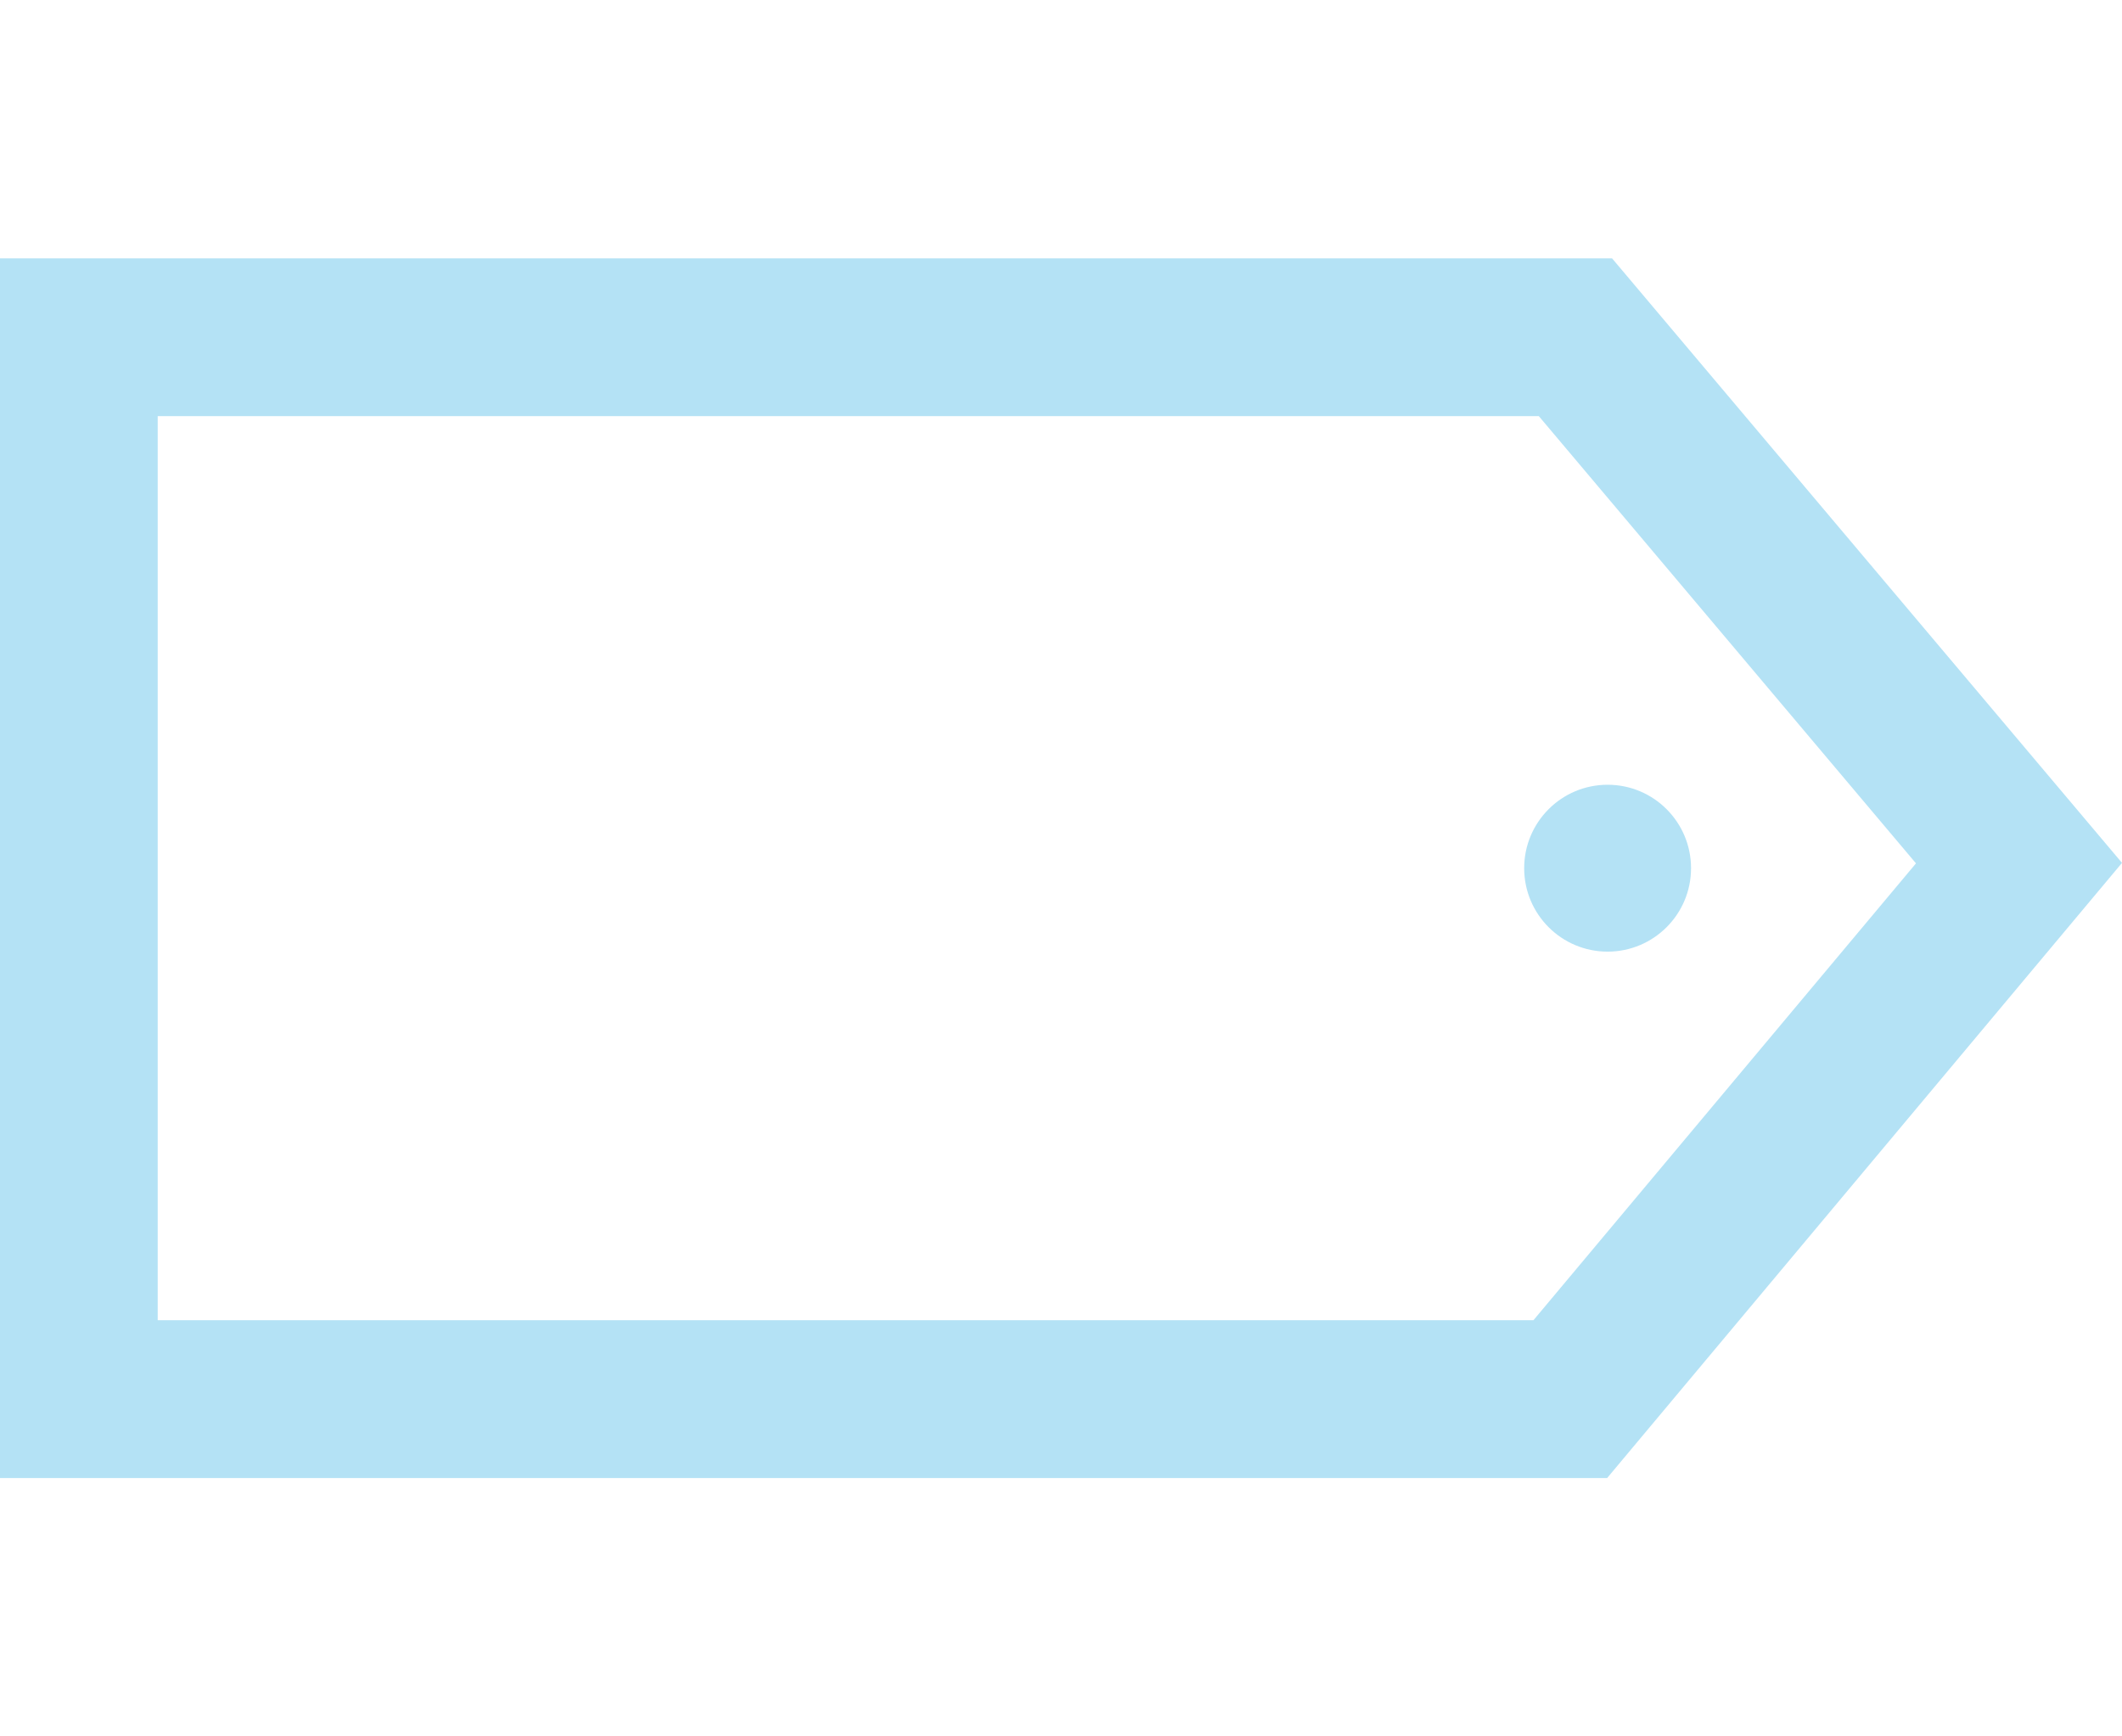 <?xml version="1.0" encoding="utf-8"?>
<!-- Generator: Adobe Illustrator 16.0.0, SVG Export Plug-In . SVG Version: 6.00 Build 0)  -->
<!DOCTYPE svg PUBLIC "-//W3C//DTD SVG 1.1//EN" "http://www.w3.org/Graphics/SVG/1.1/DTD/svg11.dtd">
<svg version="1.1" id="Layer_1" xmlns="http://www.w3.org/2000/svg" xmlns:xlink="http://www.w3.org/1999/xlink" x="0px" y="0px"
	 width="22px" height="18px" viewBox="0 0 22 18" enable-background="new 0 0 22 18" xml:space="preserve">
<g>
	<path fill="#B4E2F5" d="M16.662,15.322H0V2.678h16.713L22,8.945L16.662,15.322z M1.635,13.686h14.263l3.966-4.736l-3.91-4.636
		H1.635V13.686z"/>
	<circle fill="#B4E2F5" cx="16.667" cy="9" r="0.865"/>
</g>
</svg>
